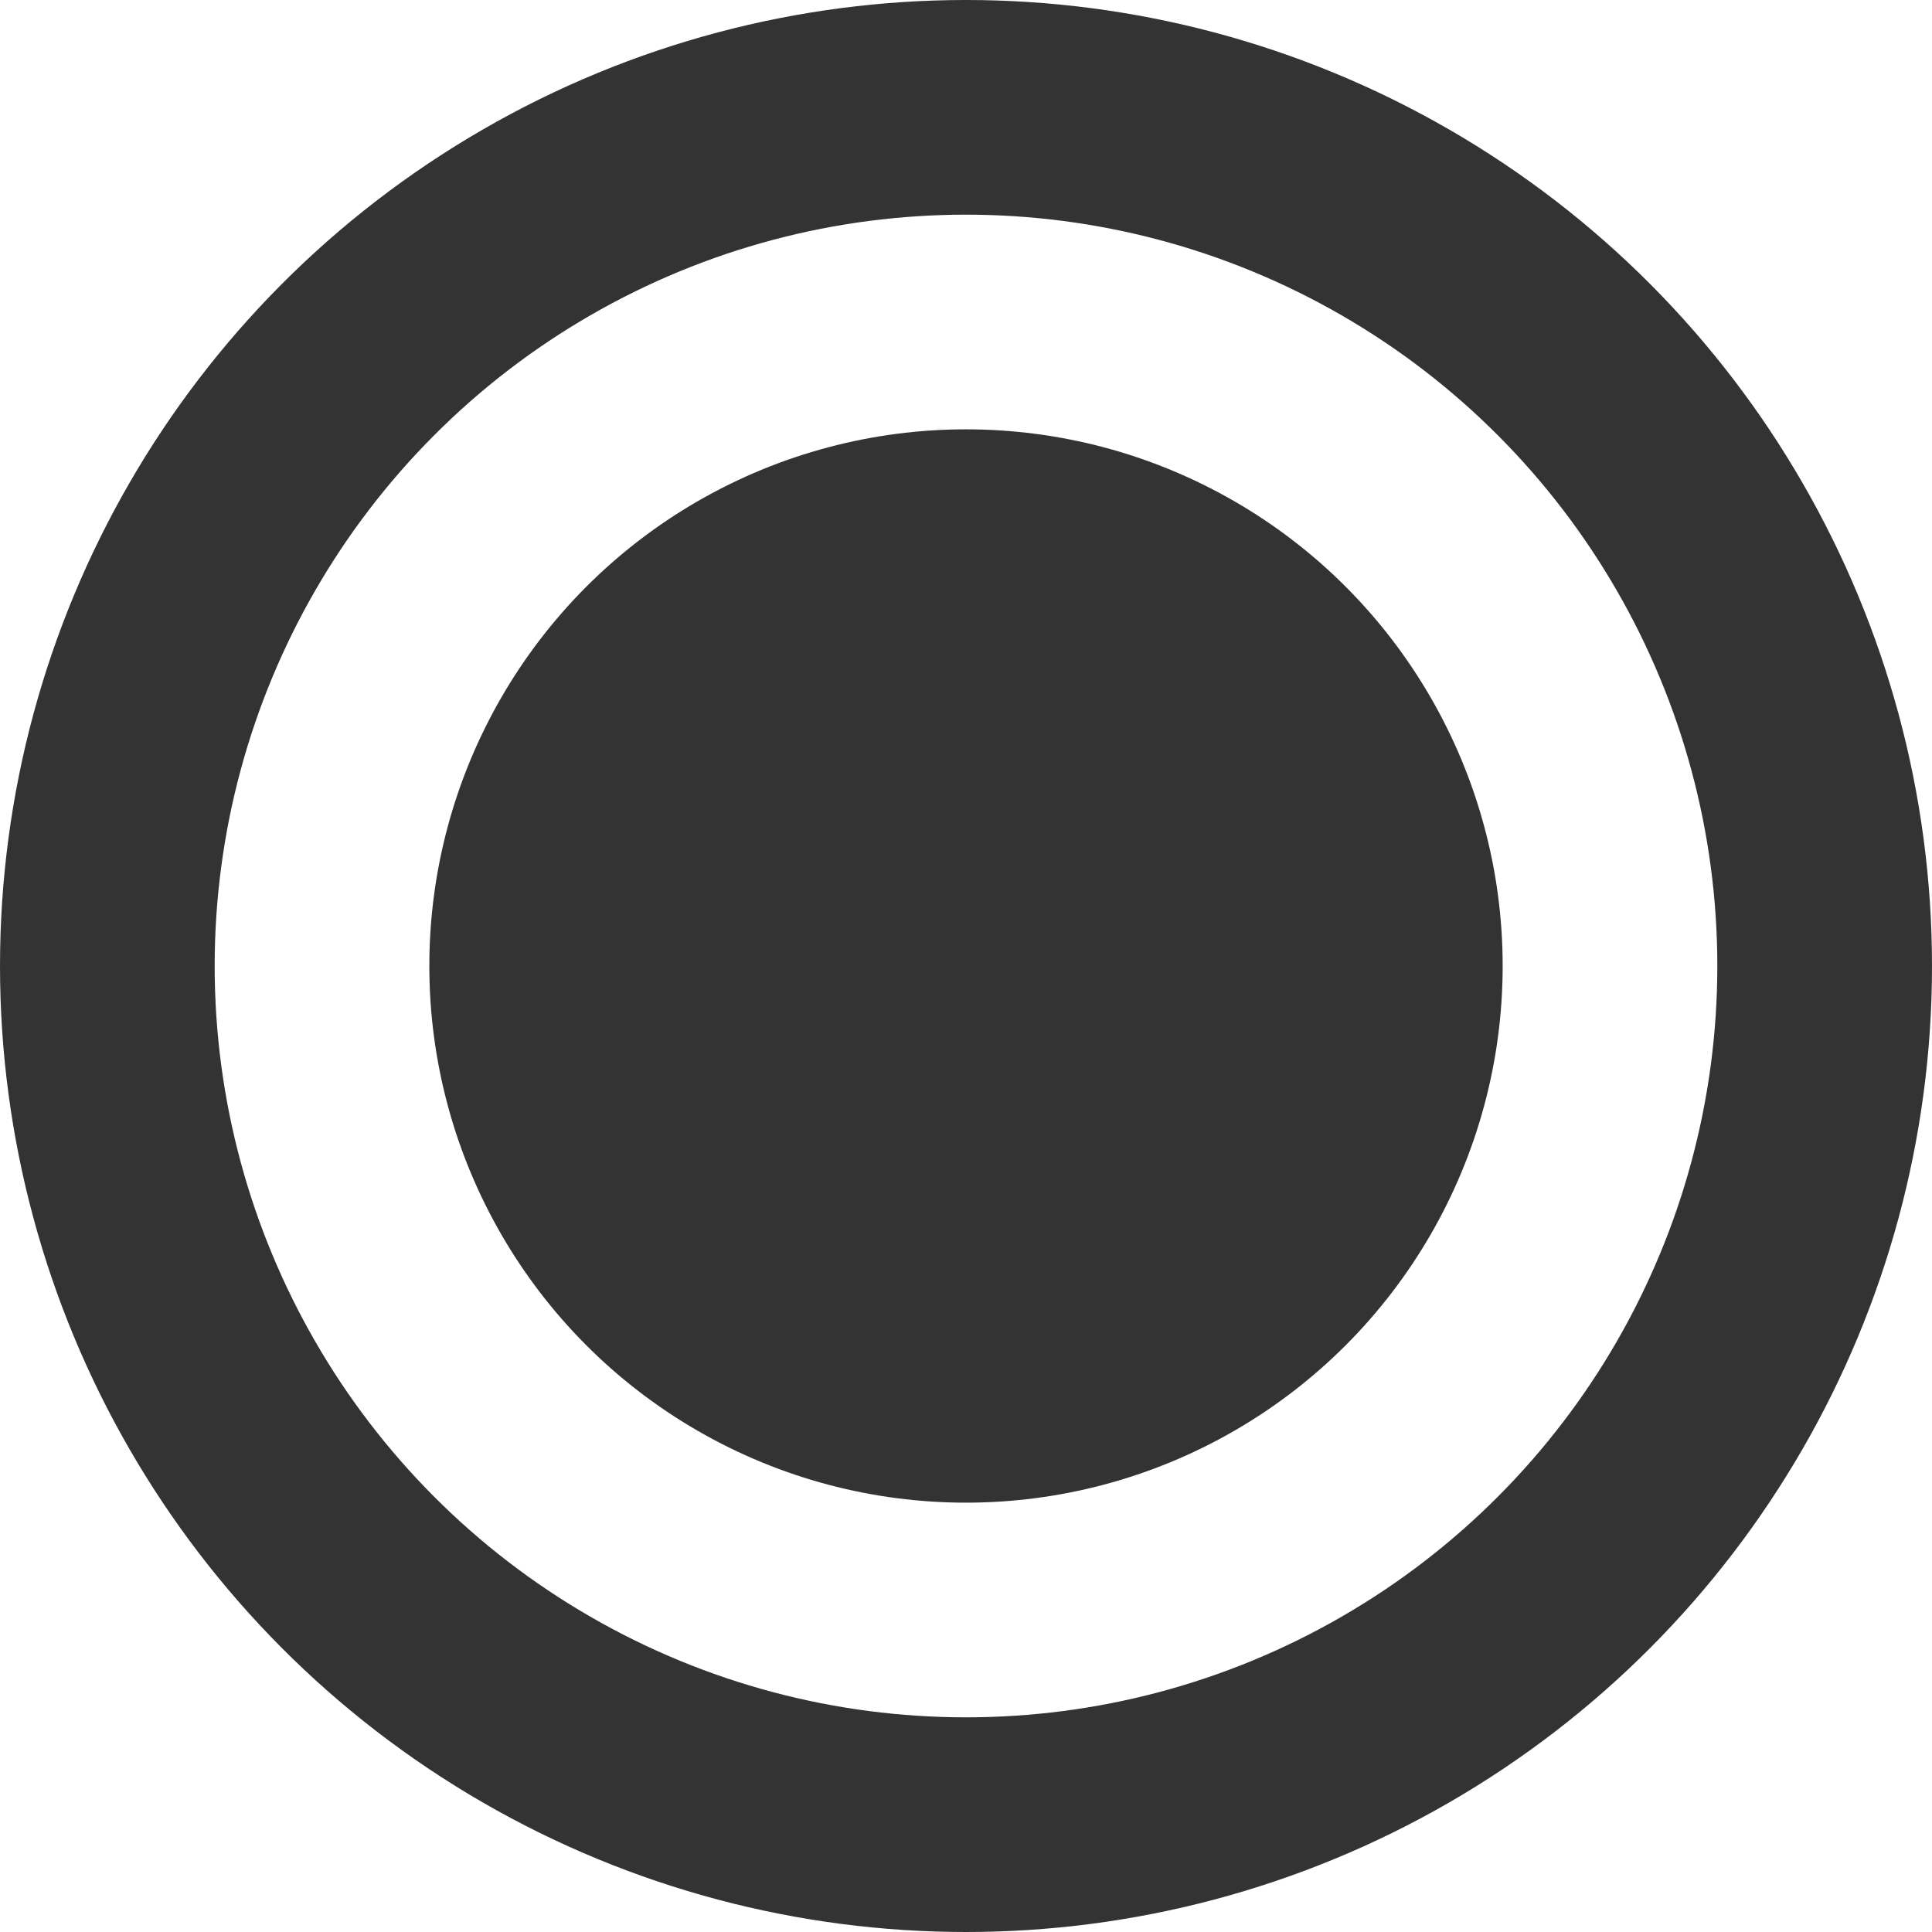 <svg width="18" height="18" viewBox="0 0 18 18" fill="none" xmlns="http://www.w3.org/2000/svg">
<circle cx="9" cy="9" r="8" stroke="#333333" stroke-width="2"/>
<circle cx="9" cy="9" r="5" fill="#333333"/>
</svg>
